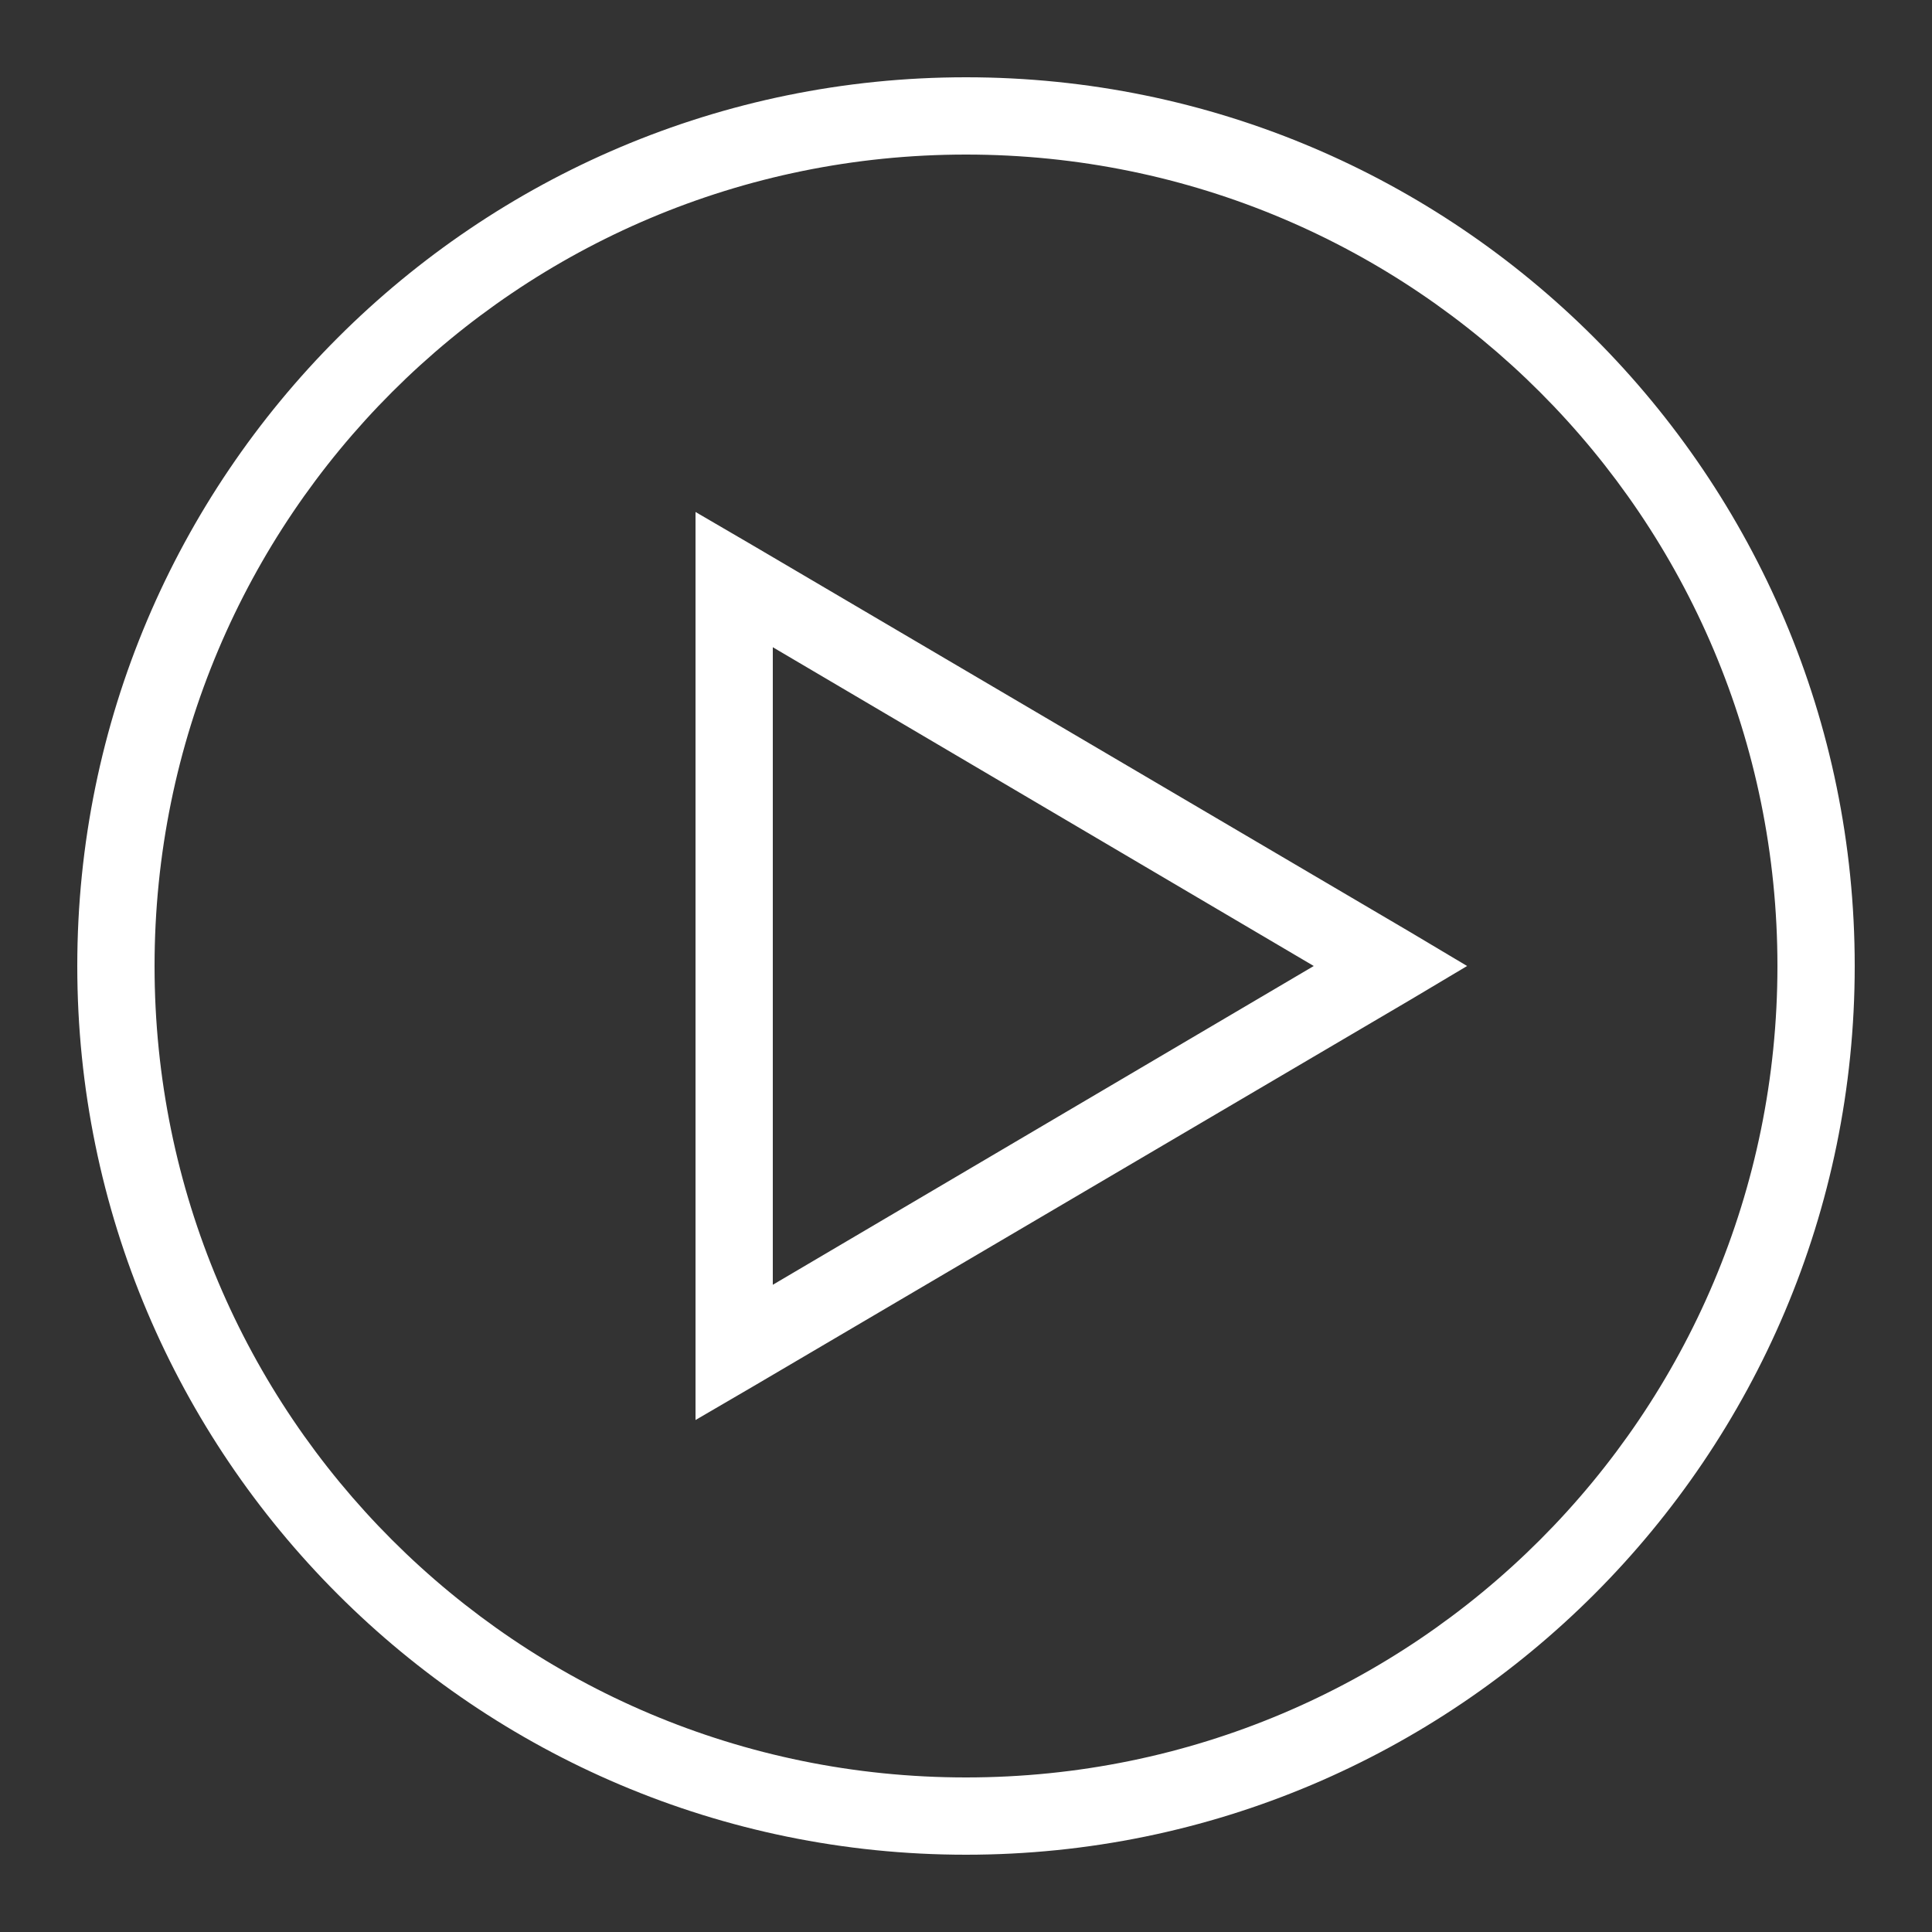 <?xml version="1.0" encoding="UTF-8"?>
<svg xmlns="http://www.w3.org/2000/svg" xmlns:xlink="http://www.w3.org/1999/xlink" width="150pt" height="150pt" viewBox="0 0 150 150" version="1.1">
<rect x="0" y="0" width="150" height="150" fill="#333333" stroke="none"/>
<g id="surface9761441">
<path style=" stroke:none;fill-rule:nonzero;fill:rgb(100%,100%,100%);fill-opacity:1;" d="M 75 6 C 36.926 6 6 36.926 6 75 C 6 113.074 36.926 144 75 144 C 113.074 144 144 113.074 144 75 C 144 36.926 113.074 6 75 6 Z M 75 12 C 109.828 12 138 40.172 138 75 C 138 109.828 109.828 138 75 138 C 40.172 138 12 109.828 12 75 C 12 40.172 40.172 12 75 12 Z M 54 39.75 L 54 110.25 L 58.5 107.625 L 109.5 77.625 L 113.906 75 L 109.5 72.375 L 58.5 42.375 Z M 60 50.25 L 102 75 L 60 99.75 Z M 60 50.25 "/>
</g>
</svg>

